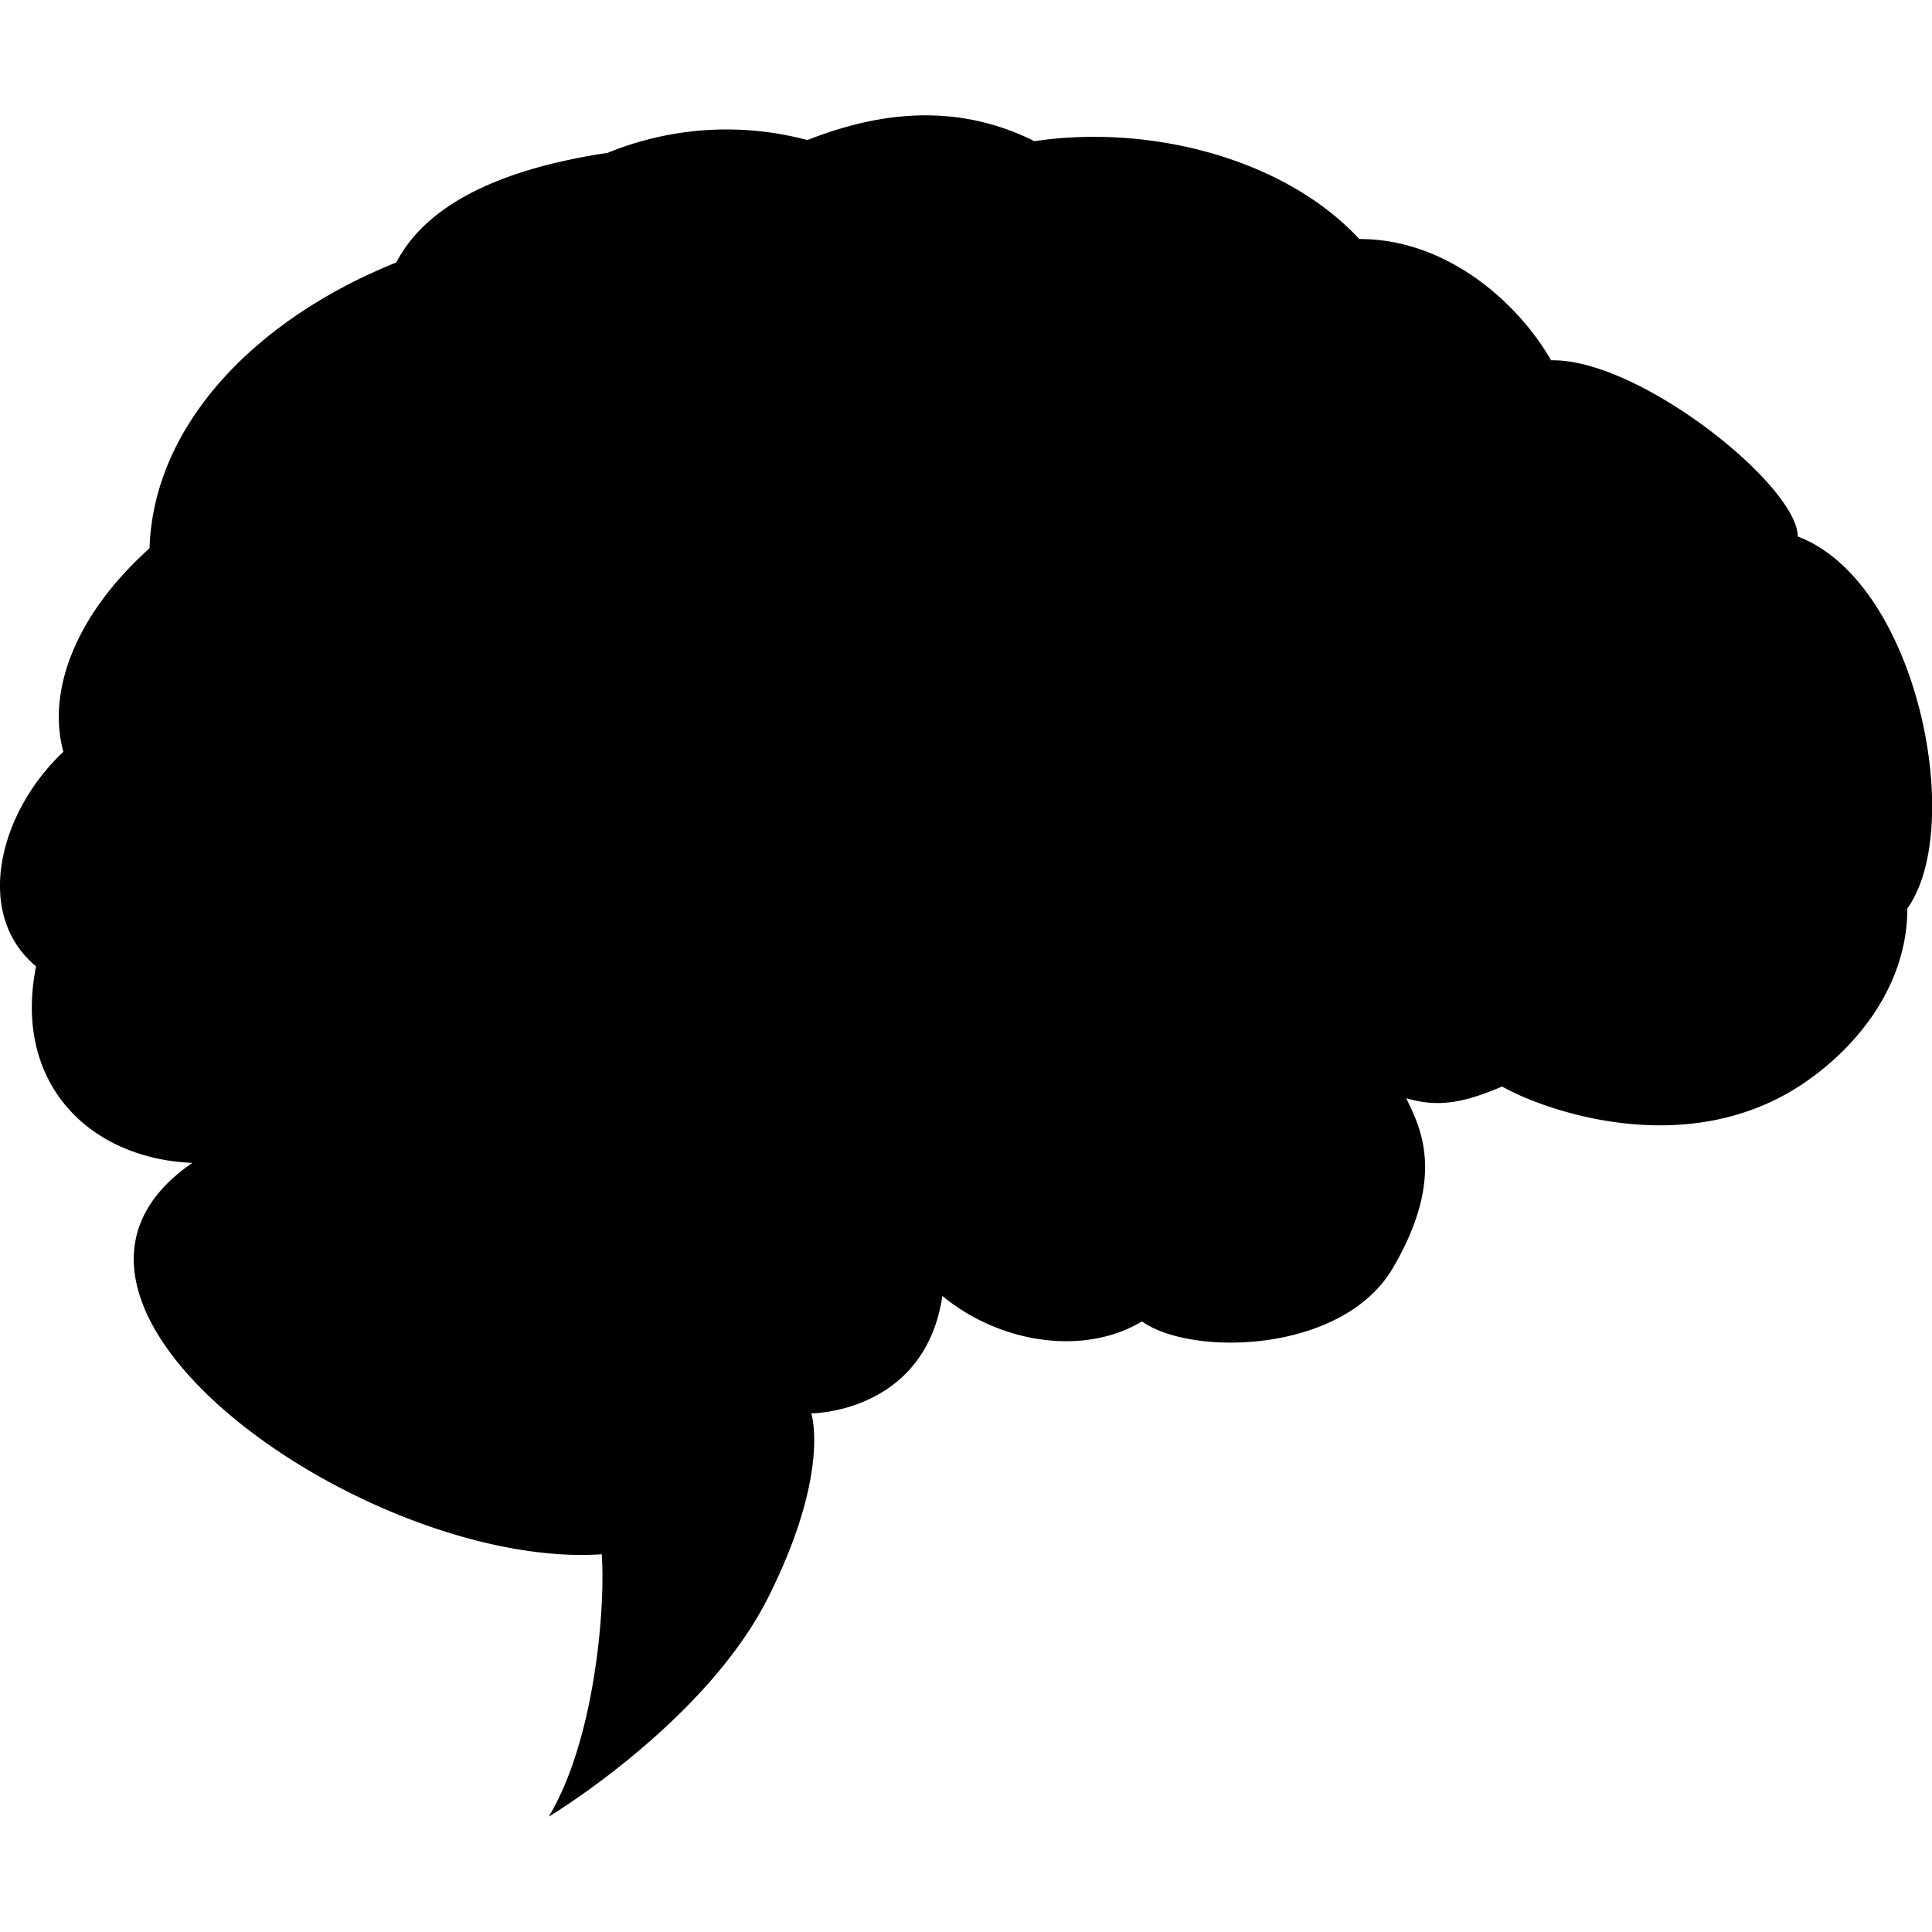 <svg fill="currentColor" xmlns="http://www.w3.org/2000/svg" viewBox="0 -15.495 259.44 259.44">
  <path d="M73.72 228.44s21-12.61 29.44-29.43 5.78-24.71 5.78-24.71 15.24 0 17.61-15.77c7.62 6.31 18.92 8.15 26.81 3.42 6.57 4.73 26.87 4.34 33.64-7.1 7.62-12.88 3.25-19.71 1.84-22.87 4.47 1.32 7.89.53 12.88-1.57 5 2.89 24.91 10.53 41-.79 7.1-5 13.41-13.14 13.41-23.13 7.88-11 1.31-43.9-14.72-49.94 0-6.83-21.29-23.92-33.12-23.66-4.2-7.36-13.67-16.29-25.76-16.29-9.72-10.52-27.59-15.51-43.63-13.14-12.09-6.05-23.39-2.9-30.49-.15A42.15 42.15 0 0 0 81.6 5.03C65.83 7.4 56.9 12.66 53.22 19.75c-18.95 7.62-32.61 21.82-33.14 38.38C9.57 67.59 6.41 77.84 8.51 85.46c-8.67 8.15-12.09 21.82-3.67 28.81-3.16 15.87 7.35 25.86 21 26.39-27.58 18.92 23.68 54.67 54.96 52.56.52 6.58-.79 24.71-7.1 35.22"/>
</svg>
